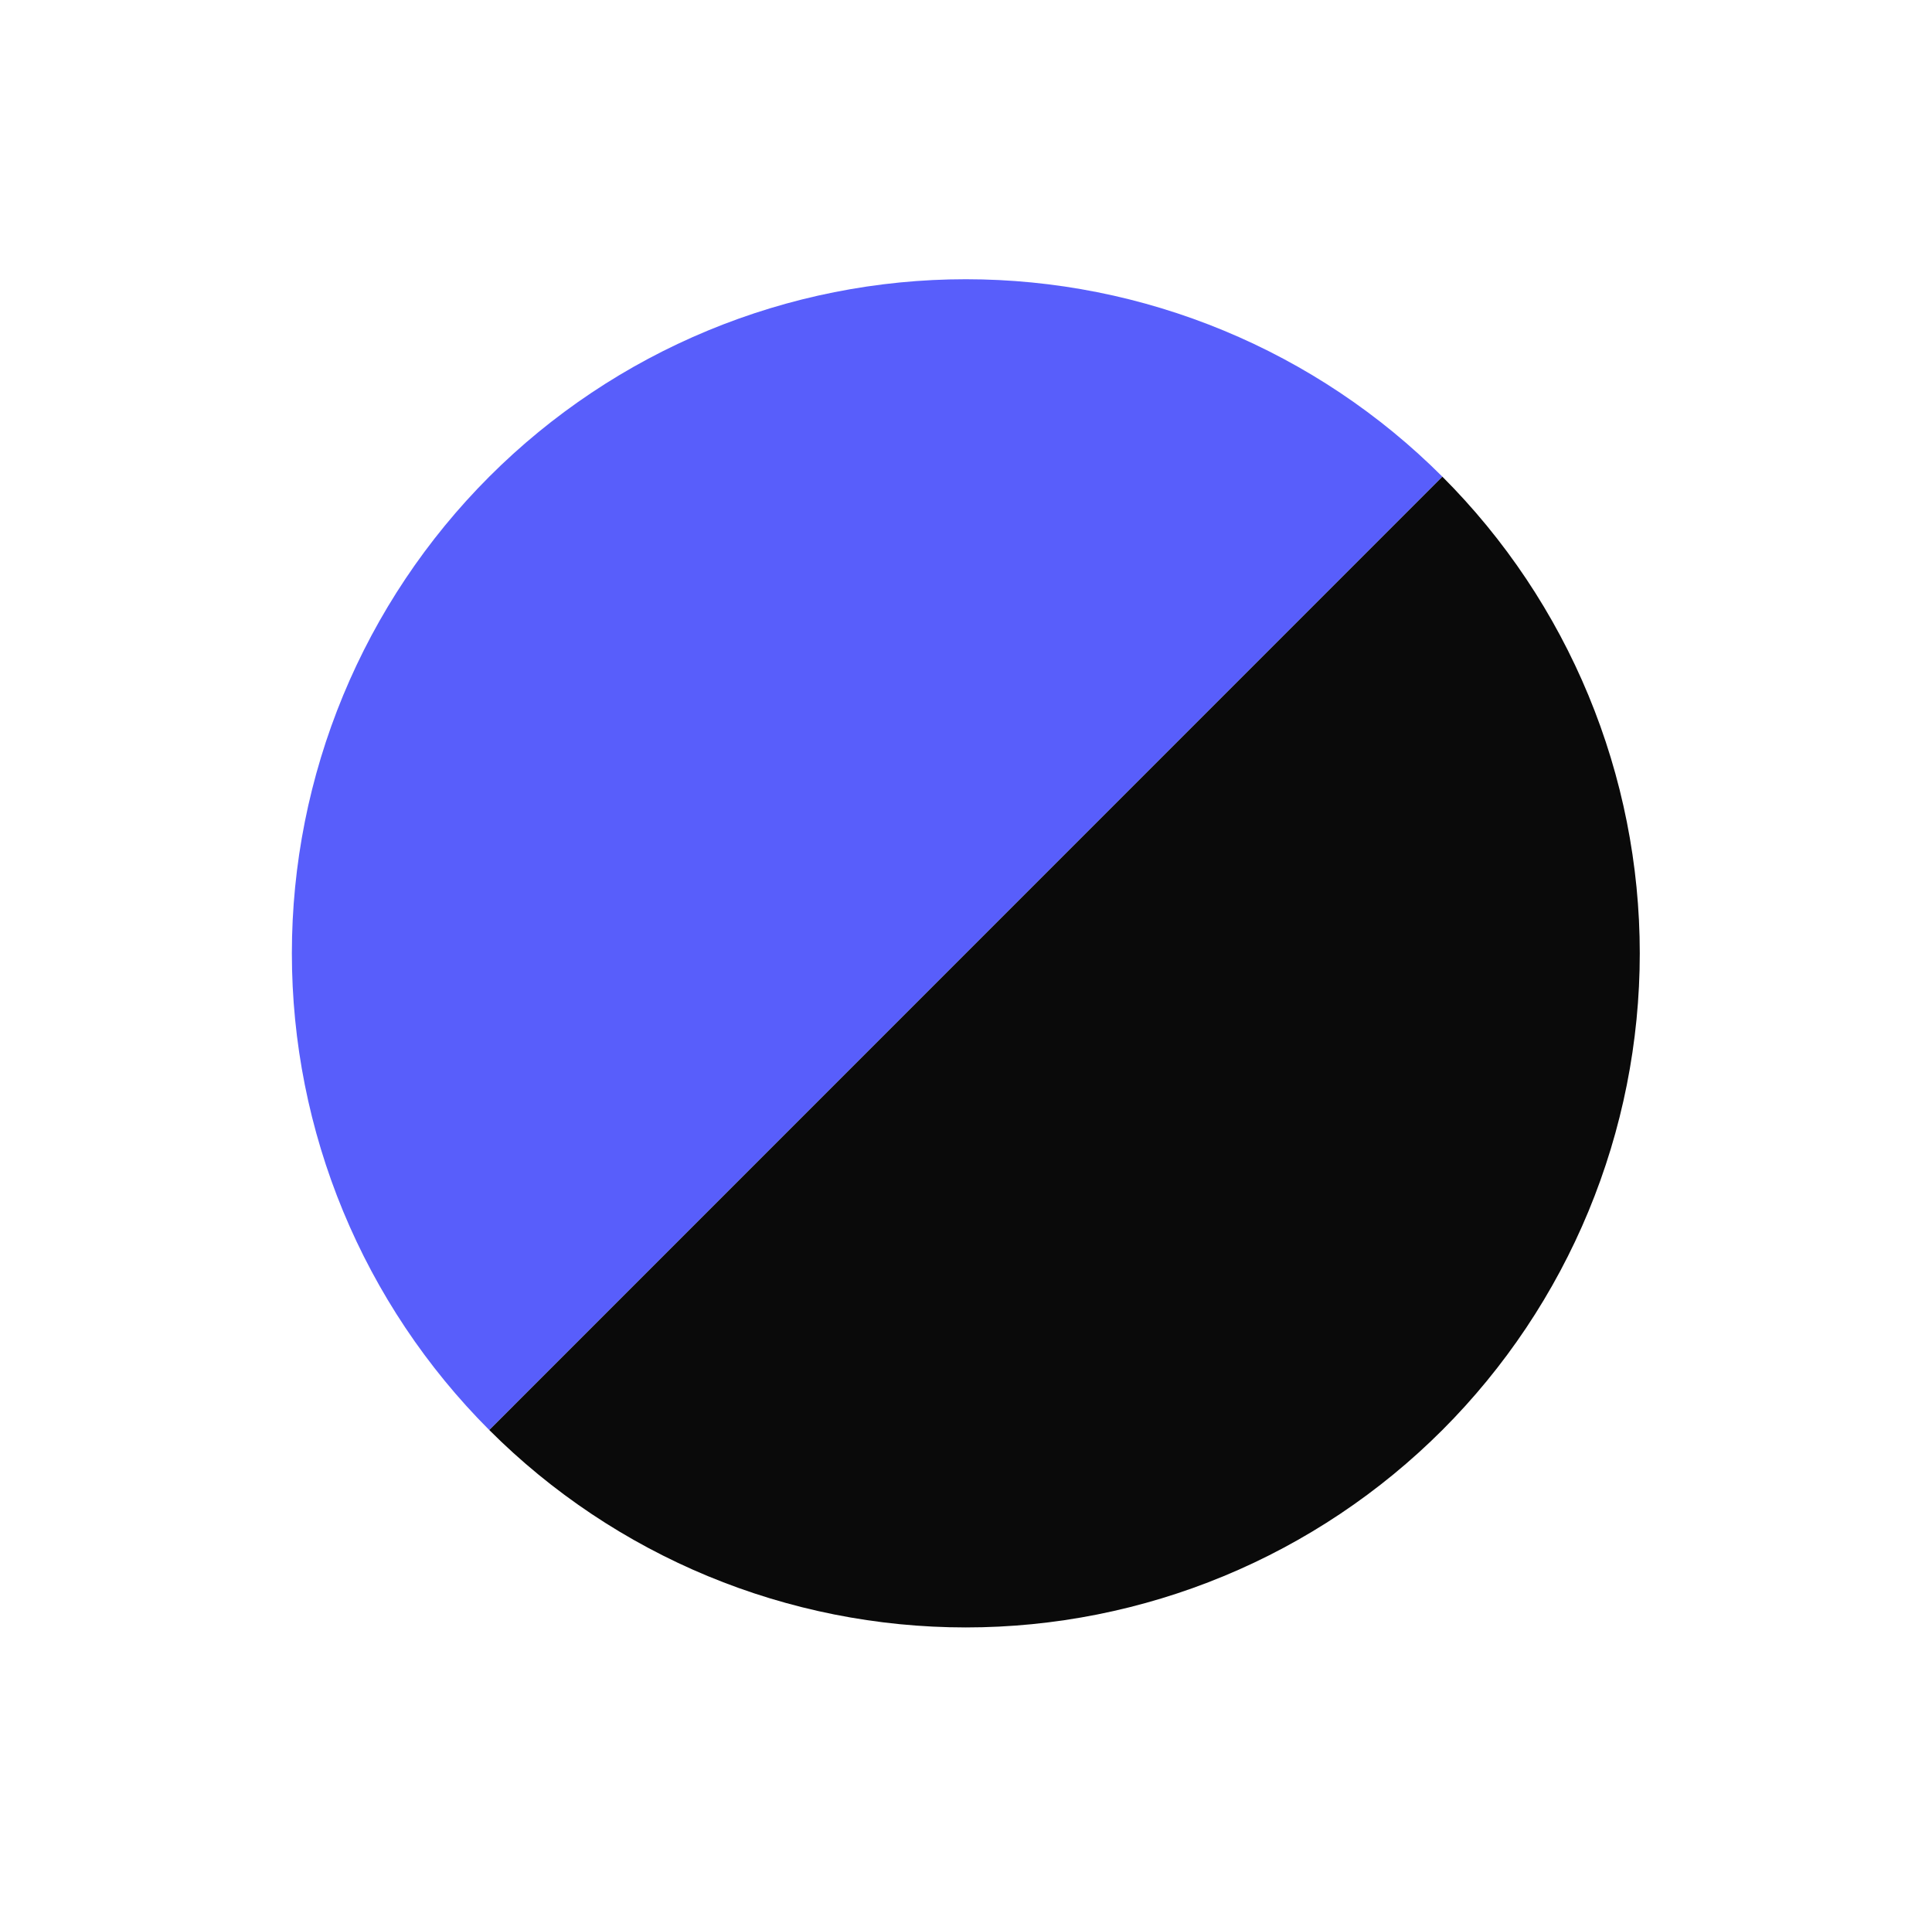 <svg width="86" height="85" viewBox="0 0 86 85" fill="none" xmlns="http://www.w3.org/2000/svg">
<path d="M21.778 63.641C18.993 60.855 16.783 57.547 15.275 53.908C13.768 50.268 12.992 46.367 12.992 42.427C12.992 38.488 13.768 34.587 15.275 30.947C16.783 27.307 18.993 24 21.778 21.214C24.564 18.428 27.871 16.218 31.511 14.711C35.151 13.203 39.052 12.427 42.992 12.427C46.931 12.427 50.832 13.203 54.472 14.711C58.112 16.218 61.419 18.428 64.205 21.214L42.992 42.427L21.778 63.641Z" fill="#585EFB"/>
<path d="M64.205 21.214C66.991 24 69.201 27.307 70.708 30.947C72.216 34.587 72.992 38.488 72.992 42.427C72.992 46.367 72.216 50.268 70.708 53.908C69.201 57.547 66.991 60.855 64.205 63.641C61.419 66.426 58.112 68.636 54.472 70.144C50.833 71.651 46.931 72.427 42.992 72.427C39.052 72.427 35.151 71.651 31.511 70.144C27.872 68.636 24.564 66.426 21.779 63.641L42.992 42.427L64.205 21.214Z" fill="#0A0A0A"/>
</svg>

